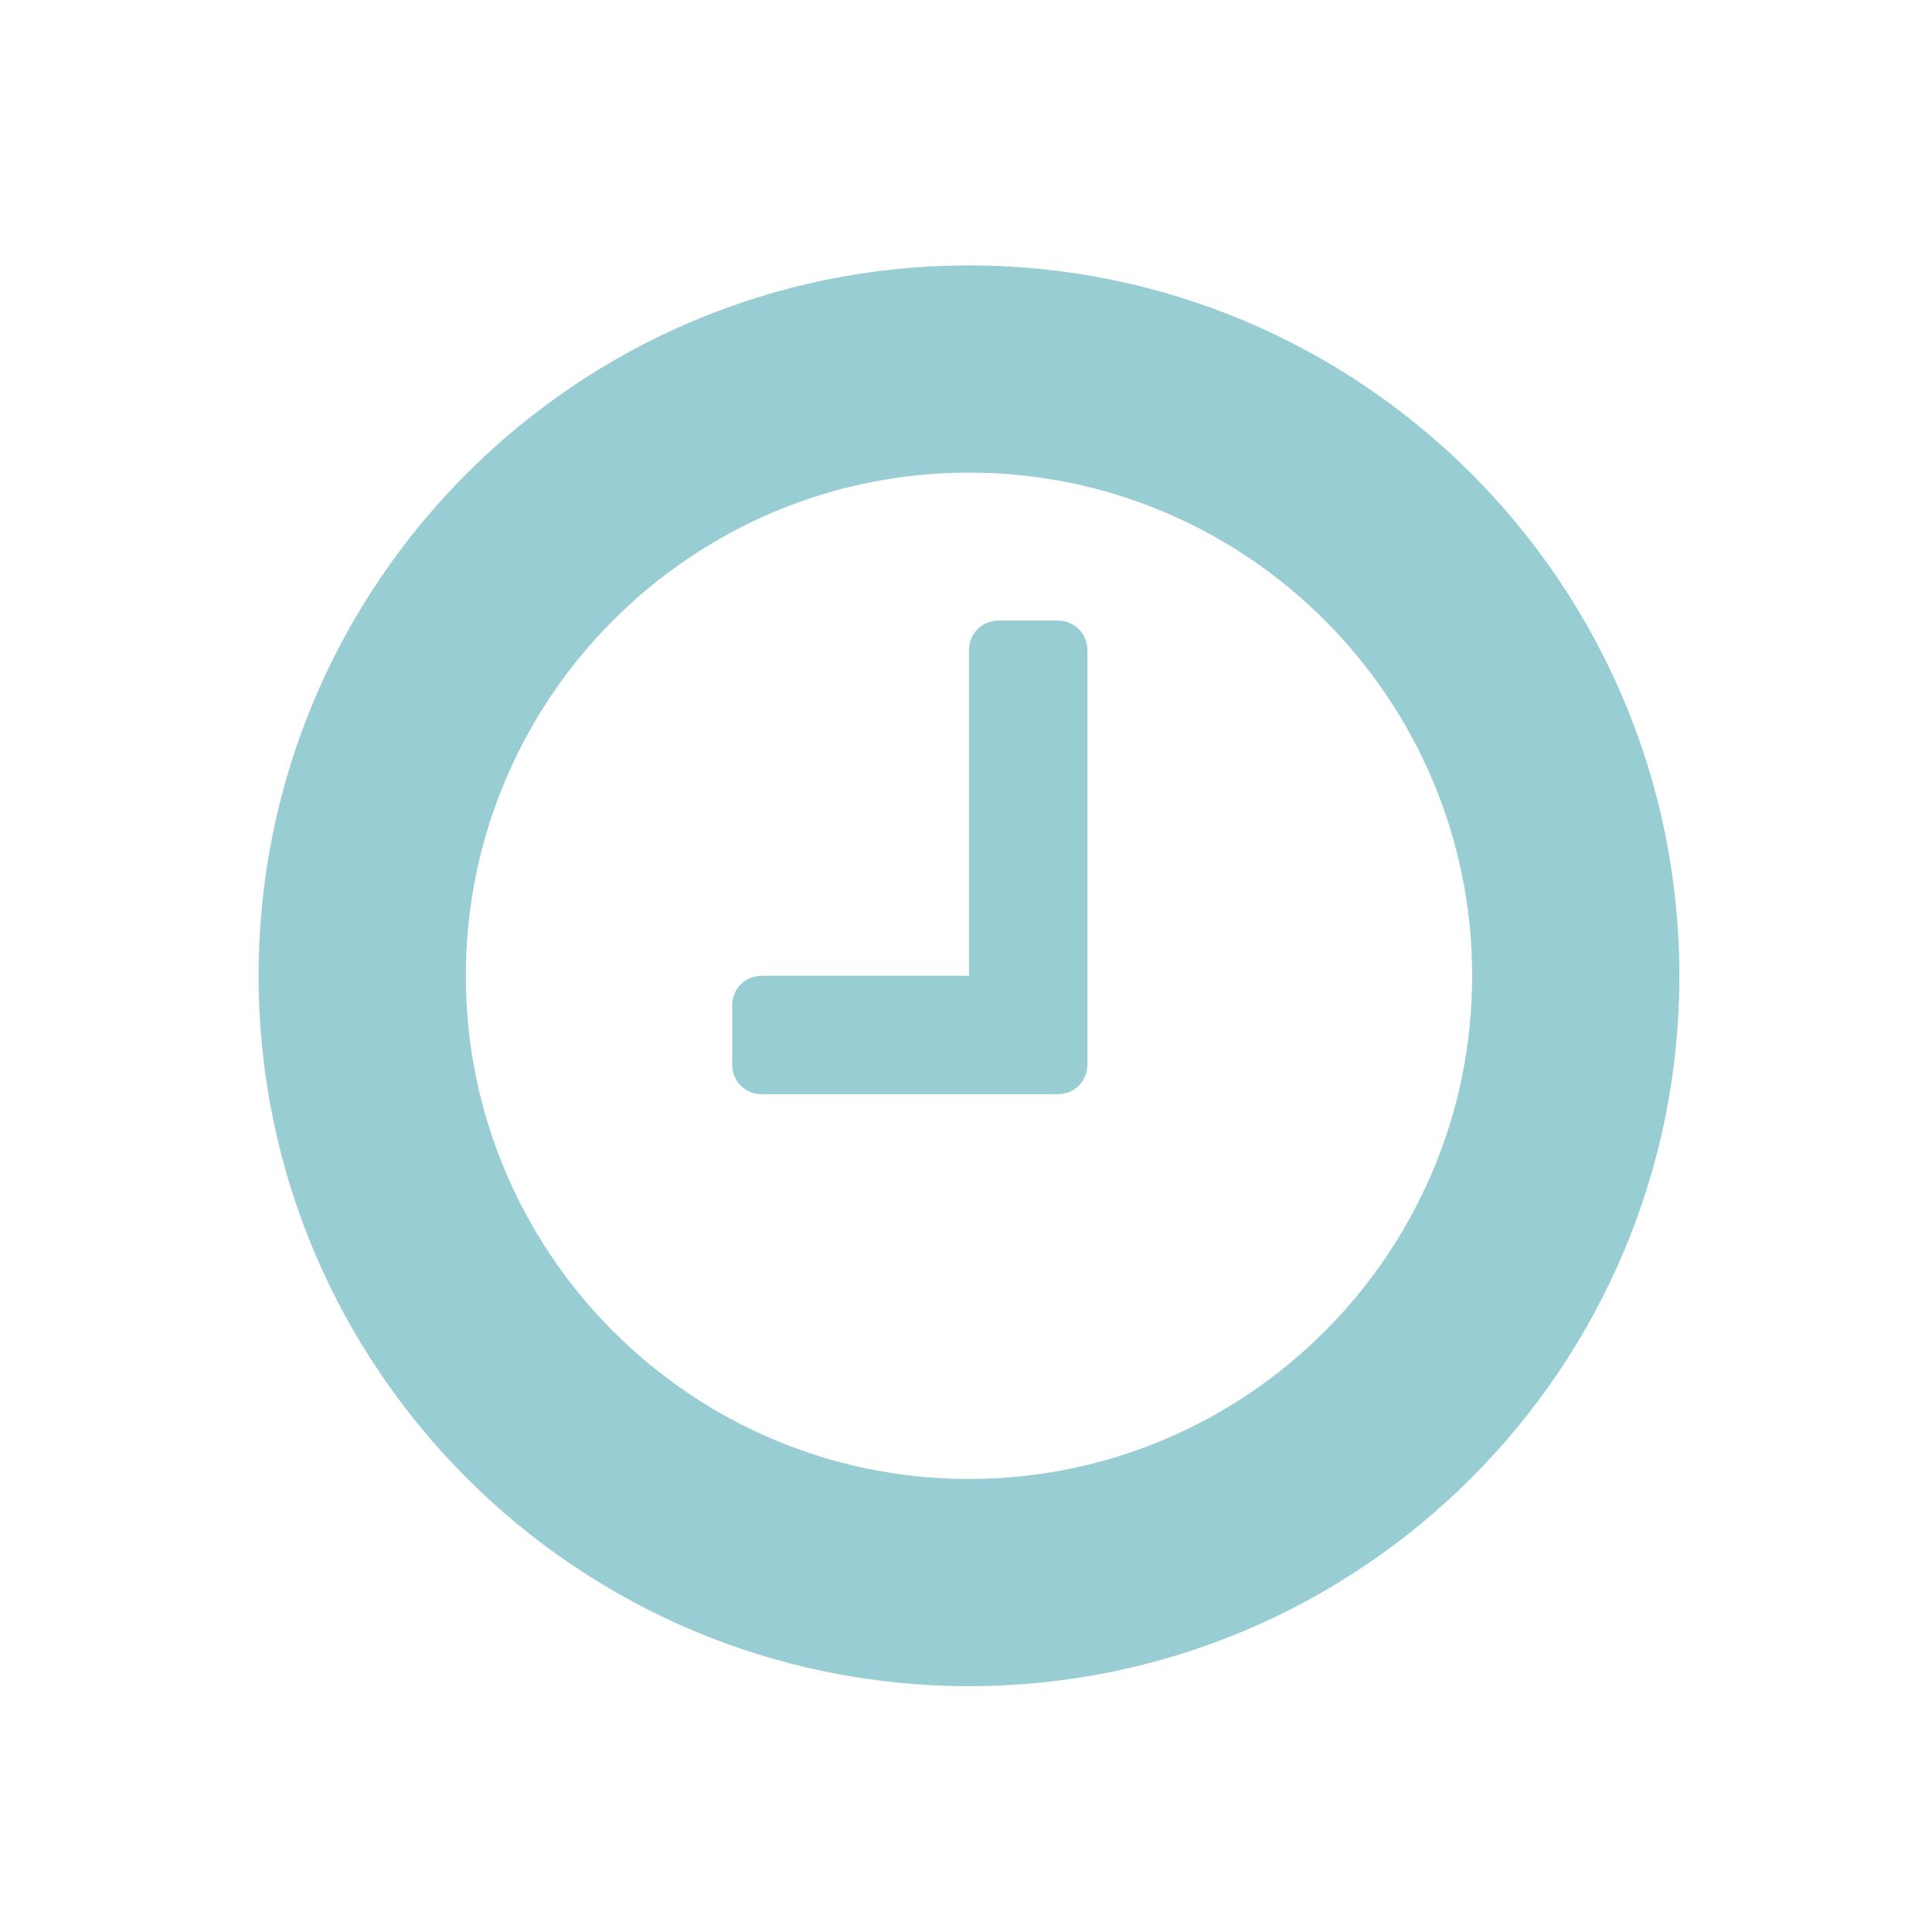 <?xml version="1.0" encoding="utf-8"?>
<!-- Generator: Adobe Illustrator 16.0.0, SVG Export Plug-In . SVG Version: 6.00 Build 0)  -->
<!DOCTYPE svg PUBLIC "-//W3C//DTD SVG 1.1//EN" "http://www.w3.org/Graphics/SVG/1.1/DTD/svg11.dtd">
<svg version="1.1" id="Слой_1" xmlns="http://www.w3.org/2000/svg" xmlns:xlink="http://www.w3.org/1999/xlink" x="0px" y="0px"
	 width="93.543px" height="93.543px" viewBox="0 0 93.543 93.543" enable-background="new 0 0 93.543 93.543" xml:space="preserve">
<g>
	<path fill="#98CDD3" d="M46.916,81.641c-18.989,0-34.395-15.406-34.395-34.395s15.406-34.395,34.395-34.395
		c18.988,0,34.395,15.406,34.395,34.395S65.904,81.641,46.916,81.641z M46.916,22.883c-13.436,0-24.363,10.928-24.363,24.363
		S33.48,71.609,46.916,71.609s24.363-10.928,24.363-24.363S60.352,22.883,46.916,22.883z M52.648,51.545
		c0,0.807-0.627,1.434-1.434,1.434H36.884c-0.806,0-1.433-0.627-1.433-1.434V48.68c0-0.807,0.627-1.434,1.433-1.434h10.032V31.482
		c0-0.807,0.627-1.434,1.434-1.434h2.865c0.807,0,1.434,0.627,1.434,1.434V51.545z"/>
</g>
</svg>
